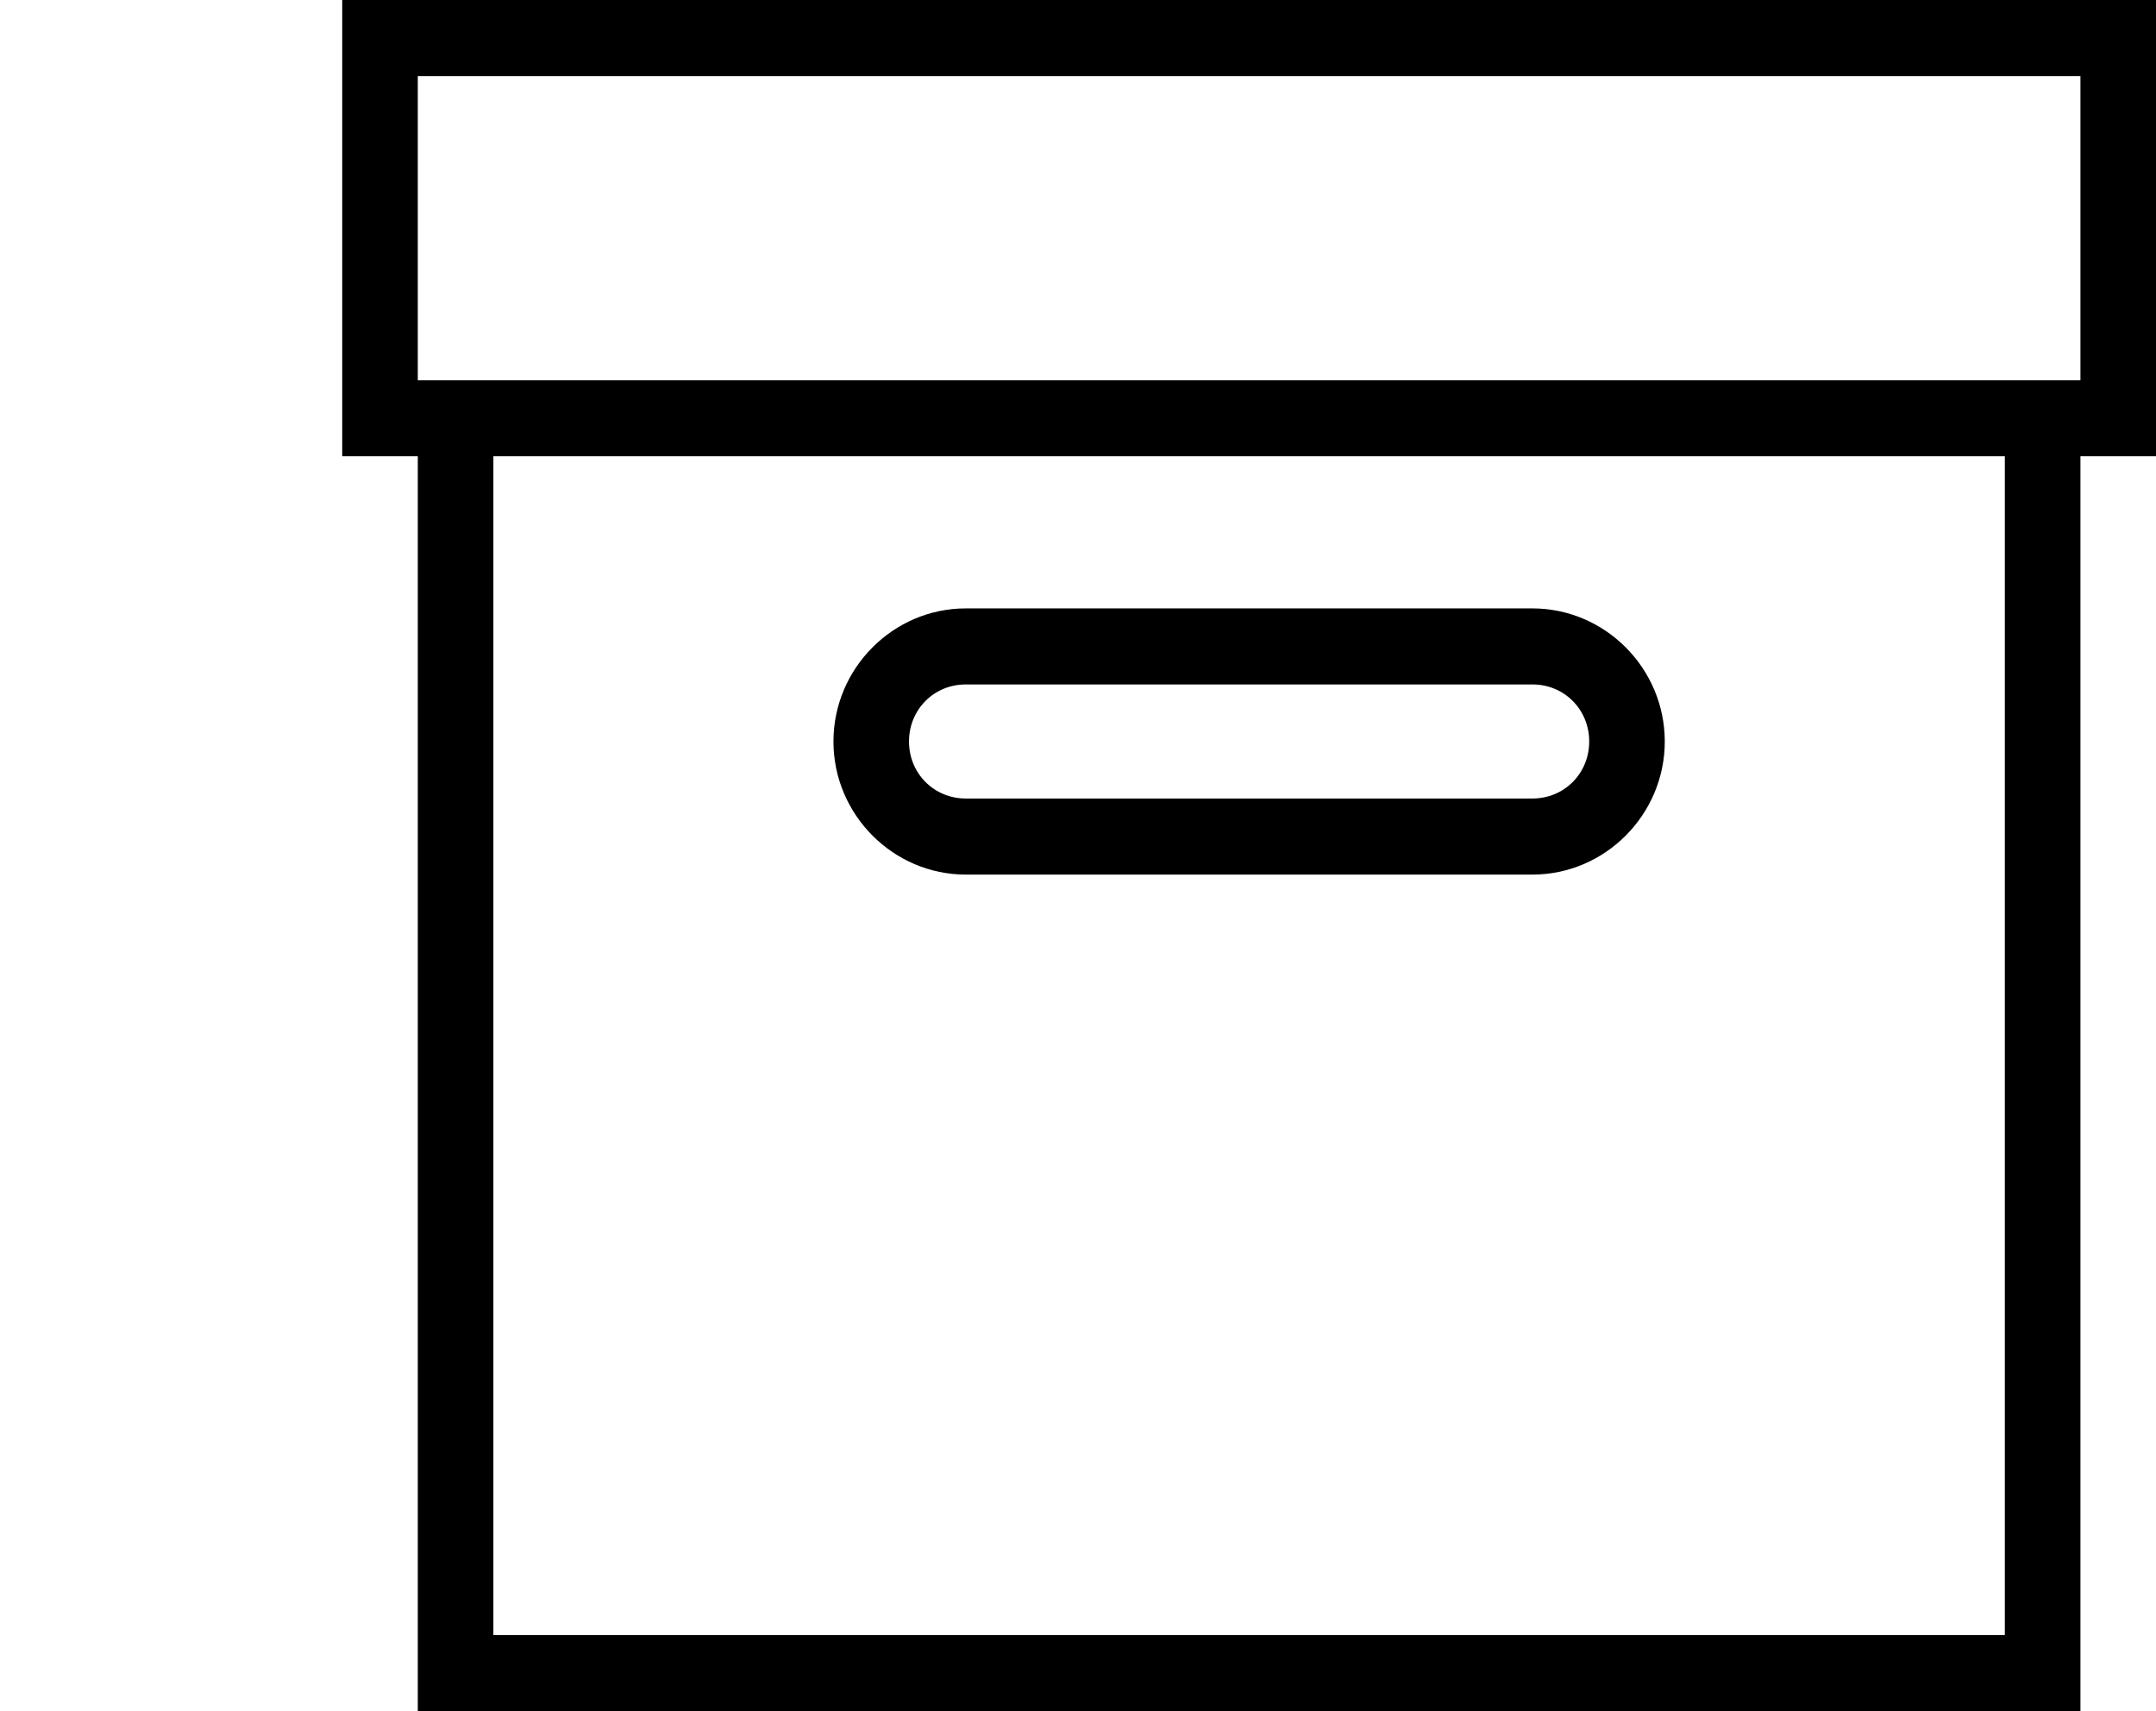 <svg width="63" height="50" viewBox="0 0 63 50" xmlns="http://www.w3.org/2000/svg">
<path d="M10 0V13.333H12.208V50H60.792V13.333H63V0H10ZM12.208 2.222H60.792V11.111H12.208V2.222ZM14.417 13.333H58.583V47.778H14.417V13.333ZM28.219 17.778C26.097 17.778 24.354 19.531 24.354 21.667C24.354 23.802 26.097 25.556 28.219 25.556H44.781C46.903 25.556 48.646 23.802 48.646 21.667C48.646 19.531 46.903 17.778 44.781 17.778H28.219ZM28.219 20H44.781C45.709 20 46.438 20.733 46.438 21.667C46.438 22.6 45.709 23.333 44.781 23.333H28.219C27.291 23.333 26.562 22.6 26.562 21.667C26.562 20.733 27.291 20 28.219 20Z"/>
</svg>
